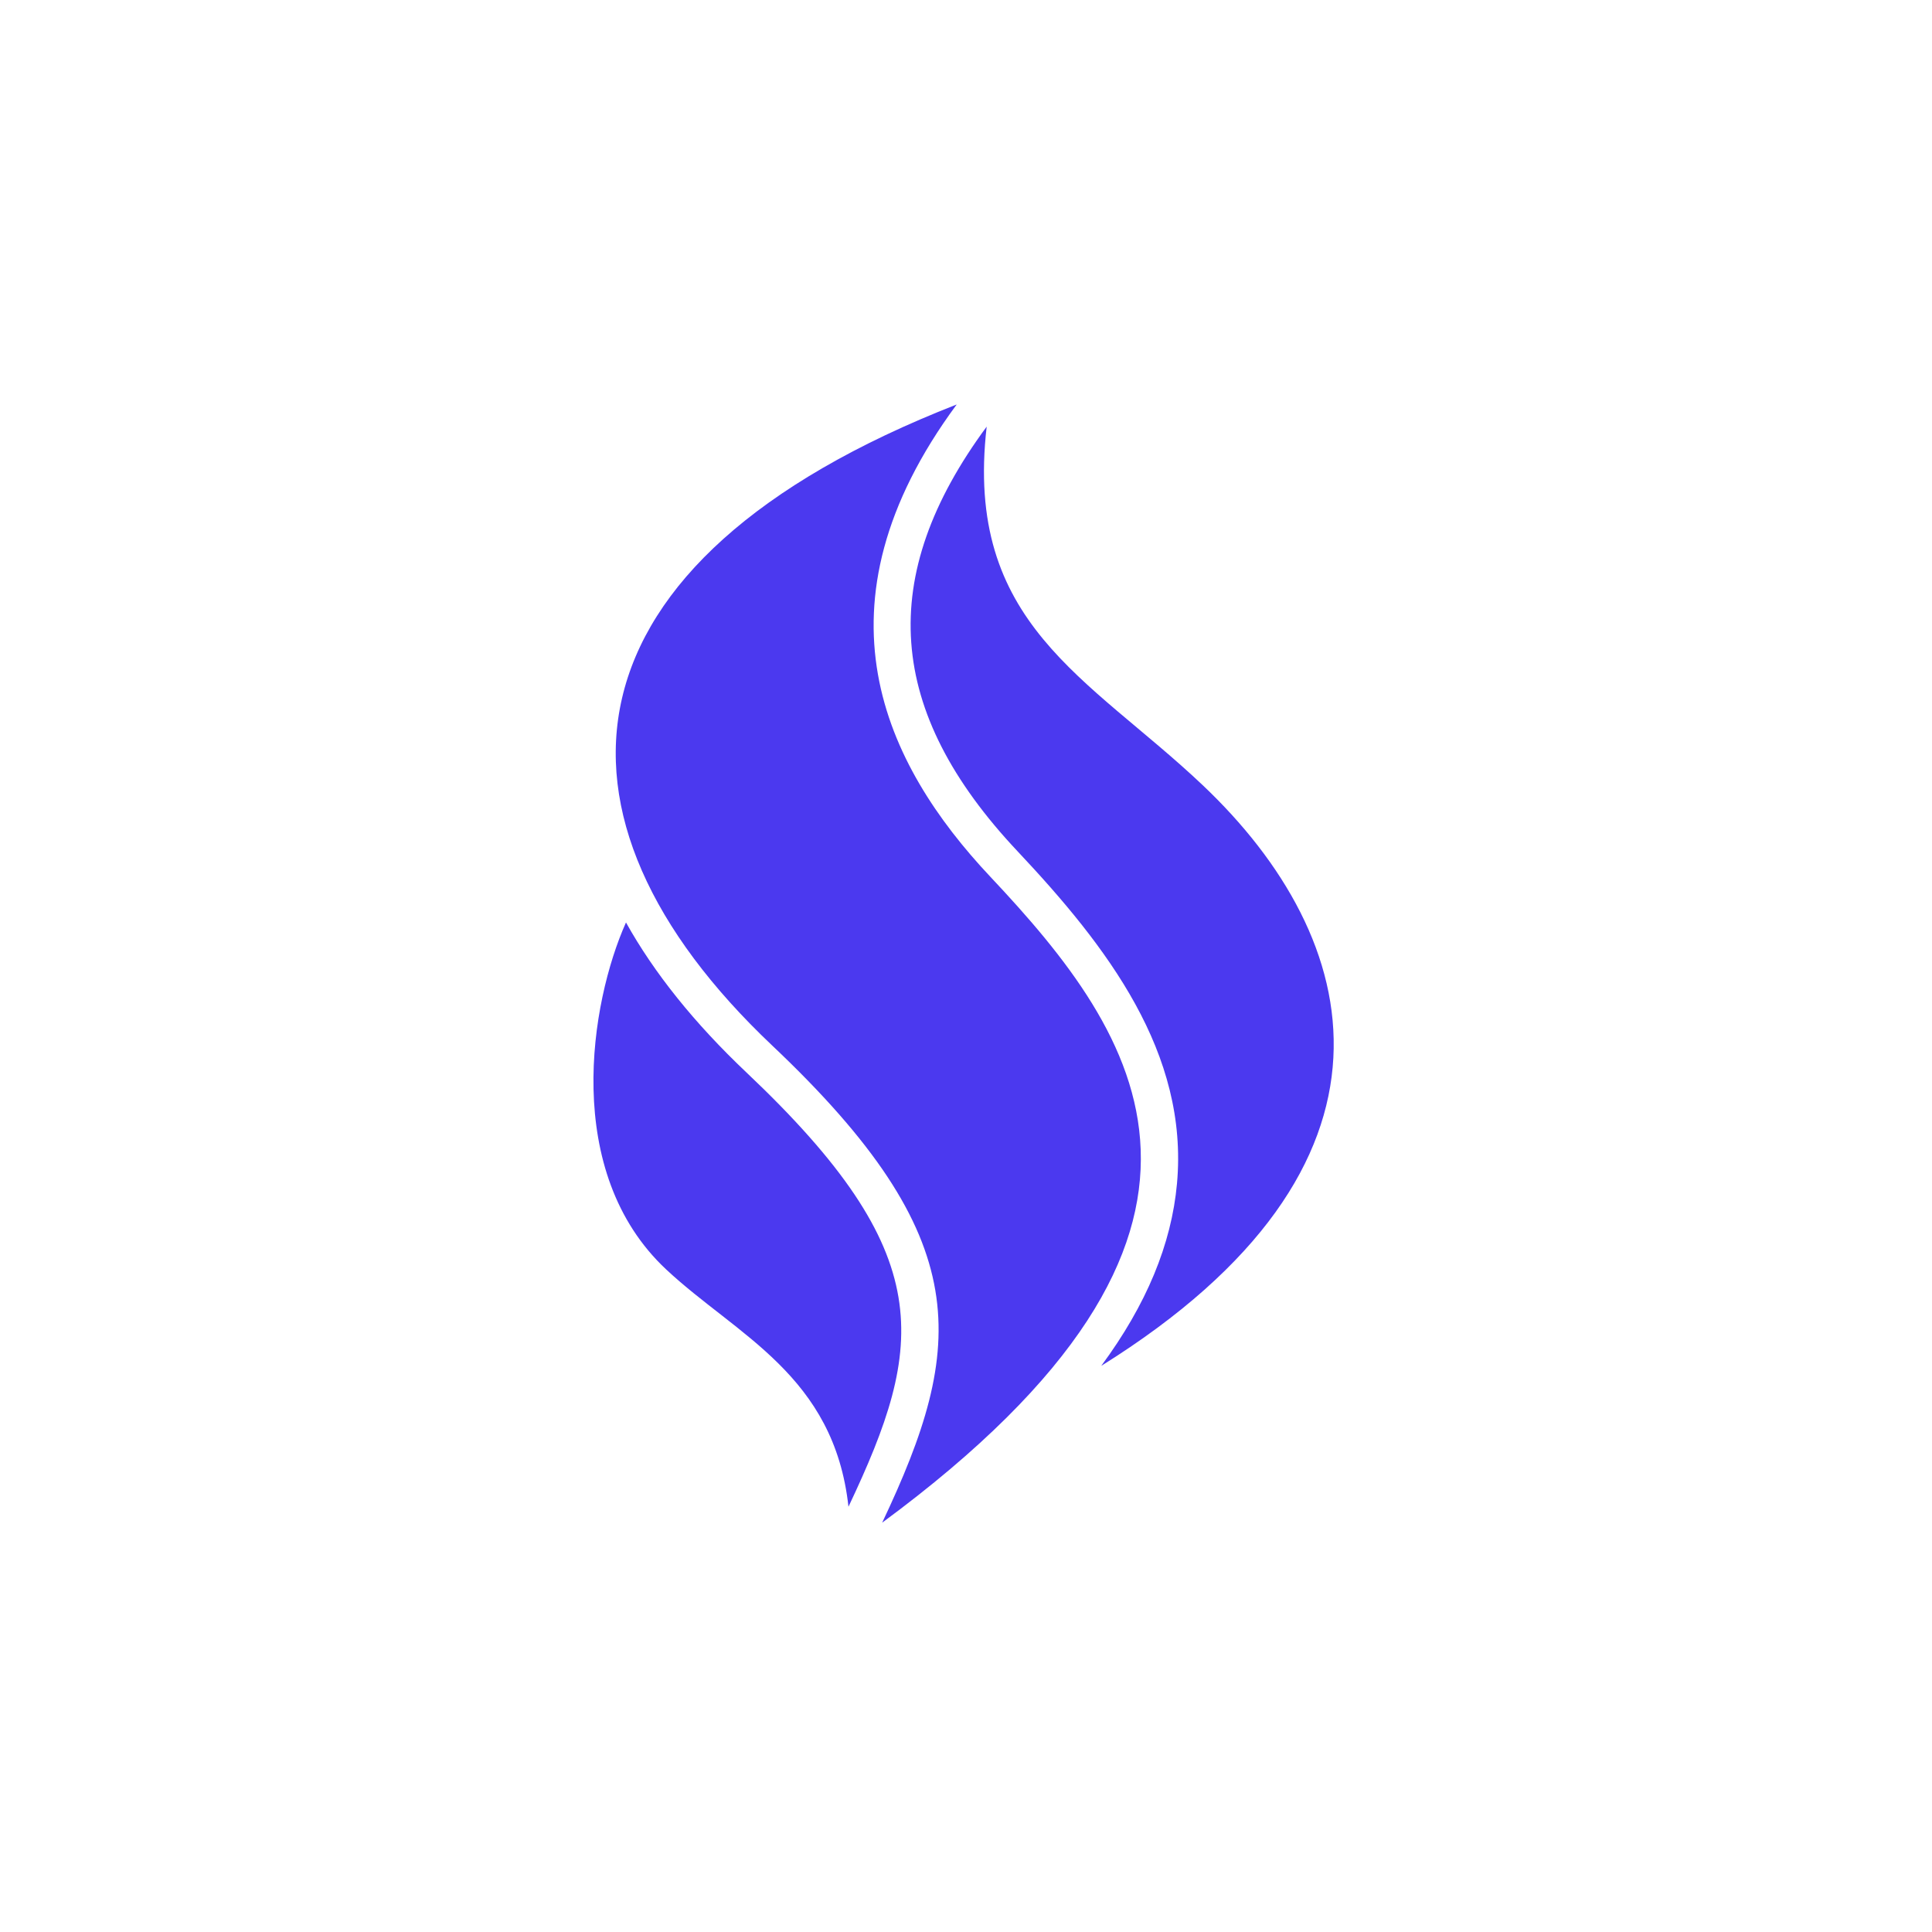 <svg width="342" height="342" viewBox="0 0 342 342" fill="none" xmlns="http://www.w3.org/2000/svg">
<g clip-path="url(#clip0_28_105)">
<g clip-path="url(#clip1_28_105)">
<path d="M0 170.572C0 76.368 76.367 0 170.572 0C264.776 0 341.145 76.367 341.143 170.572C341.143 264.776 264.776 341.145 170.572 341.143C76.368 341.143 0 264.776 0 170.572ZM170.572 328.863C257.994 328.863 328.863 257.994 328.863 170.572C328.863 83.15 257.994 12.281 170.572 12.281C83.15 12.281 12.281 83.15 12.281 170.572C12.281 257.994 83.15 328.863 170.572 328.863Z" fill="transparent"/>
<g clip-path="url(#clip2_28_105)">
<g clip-path="url(#clip3_28_105)">
<path d="M212.815 138.908C241.659 166.173 251.831 206.311 194.94 241.785C202.946 230.946 207.376 220.244 208.348 209.522C210.439 186.394 196.018 167.576 180.119 150.685C156.815 125.925 155.082 102.04 174.662 75.52C170.627 110.4 192.669 119.864 212.815 138.908ZM150.195 266.719C163.795 238.011 166.197 222.068 132.166 189.876C122.92 181.129 115.779 172.217 110.811 163.294C104.474 177.447 99.453 207.459 117.945 224.733C130.453 236.416 147.637 243.426 150.195 266.719ZM175.313 155.207C156.562 135.281 142.961 107.347 169.355 71.601C97.87 99.515 93.752 144.455 136.697 185.081C172.881 219.305 171.005 238.202 156.159 269.543C226.264 217.858 201.706 183.249 175.313 155.207Z" fill="#4B39EF"/>
</g>
</g>
</g>
</g>
<defs>
<clipPath id="clip0_28_105">
<rect width="341.144" height="341.144" fill="white"/>
</clipPath>
<clipPath id="clip1_28_105">
<rect width="341.144" height="341.144" fill="white"/>
</clipPath>
<clipPath id="clip2_28_105">
<rect width="131.043" height="197.942" fill="white" transform="translate(105.05 71.601)"/>
</clipPath>
<clipPath id="clip3_28_105">
<rect width="131.043" height="197.942" fill="white" transform="translate(105.05 71.601)"/>
</clipPath>
</defs>
</svg>
